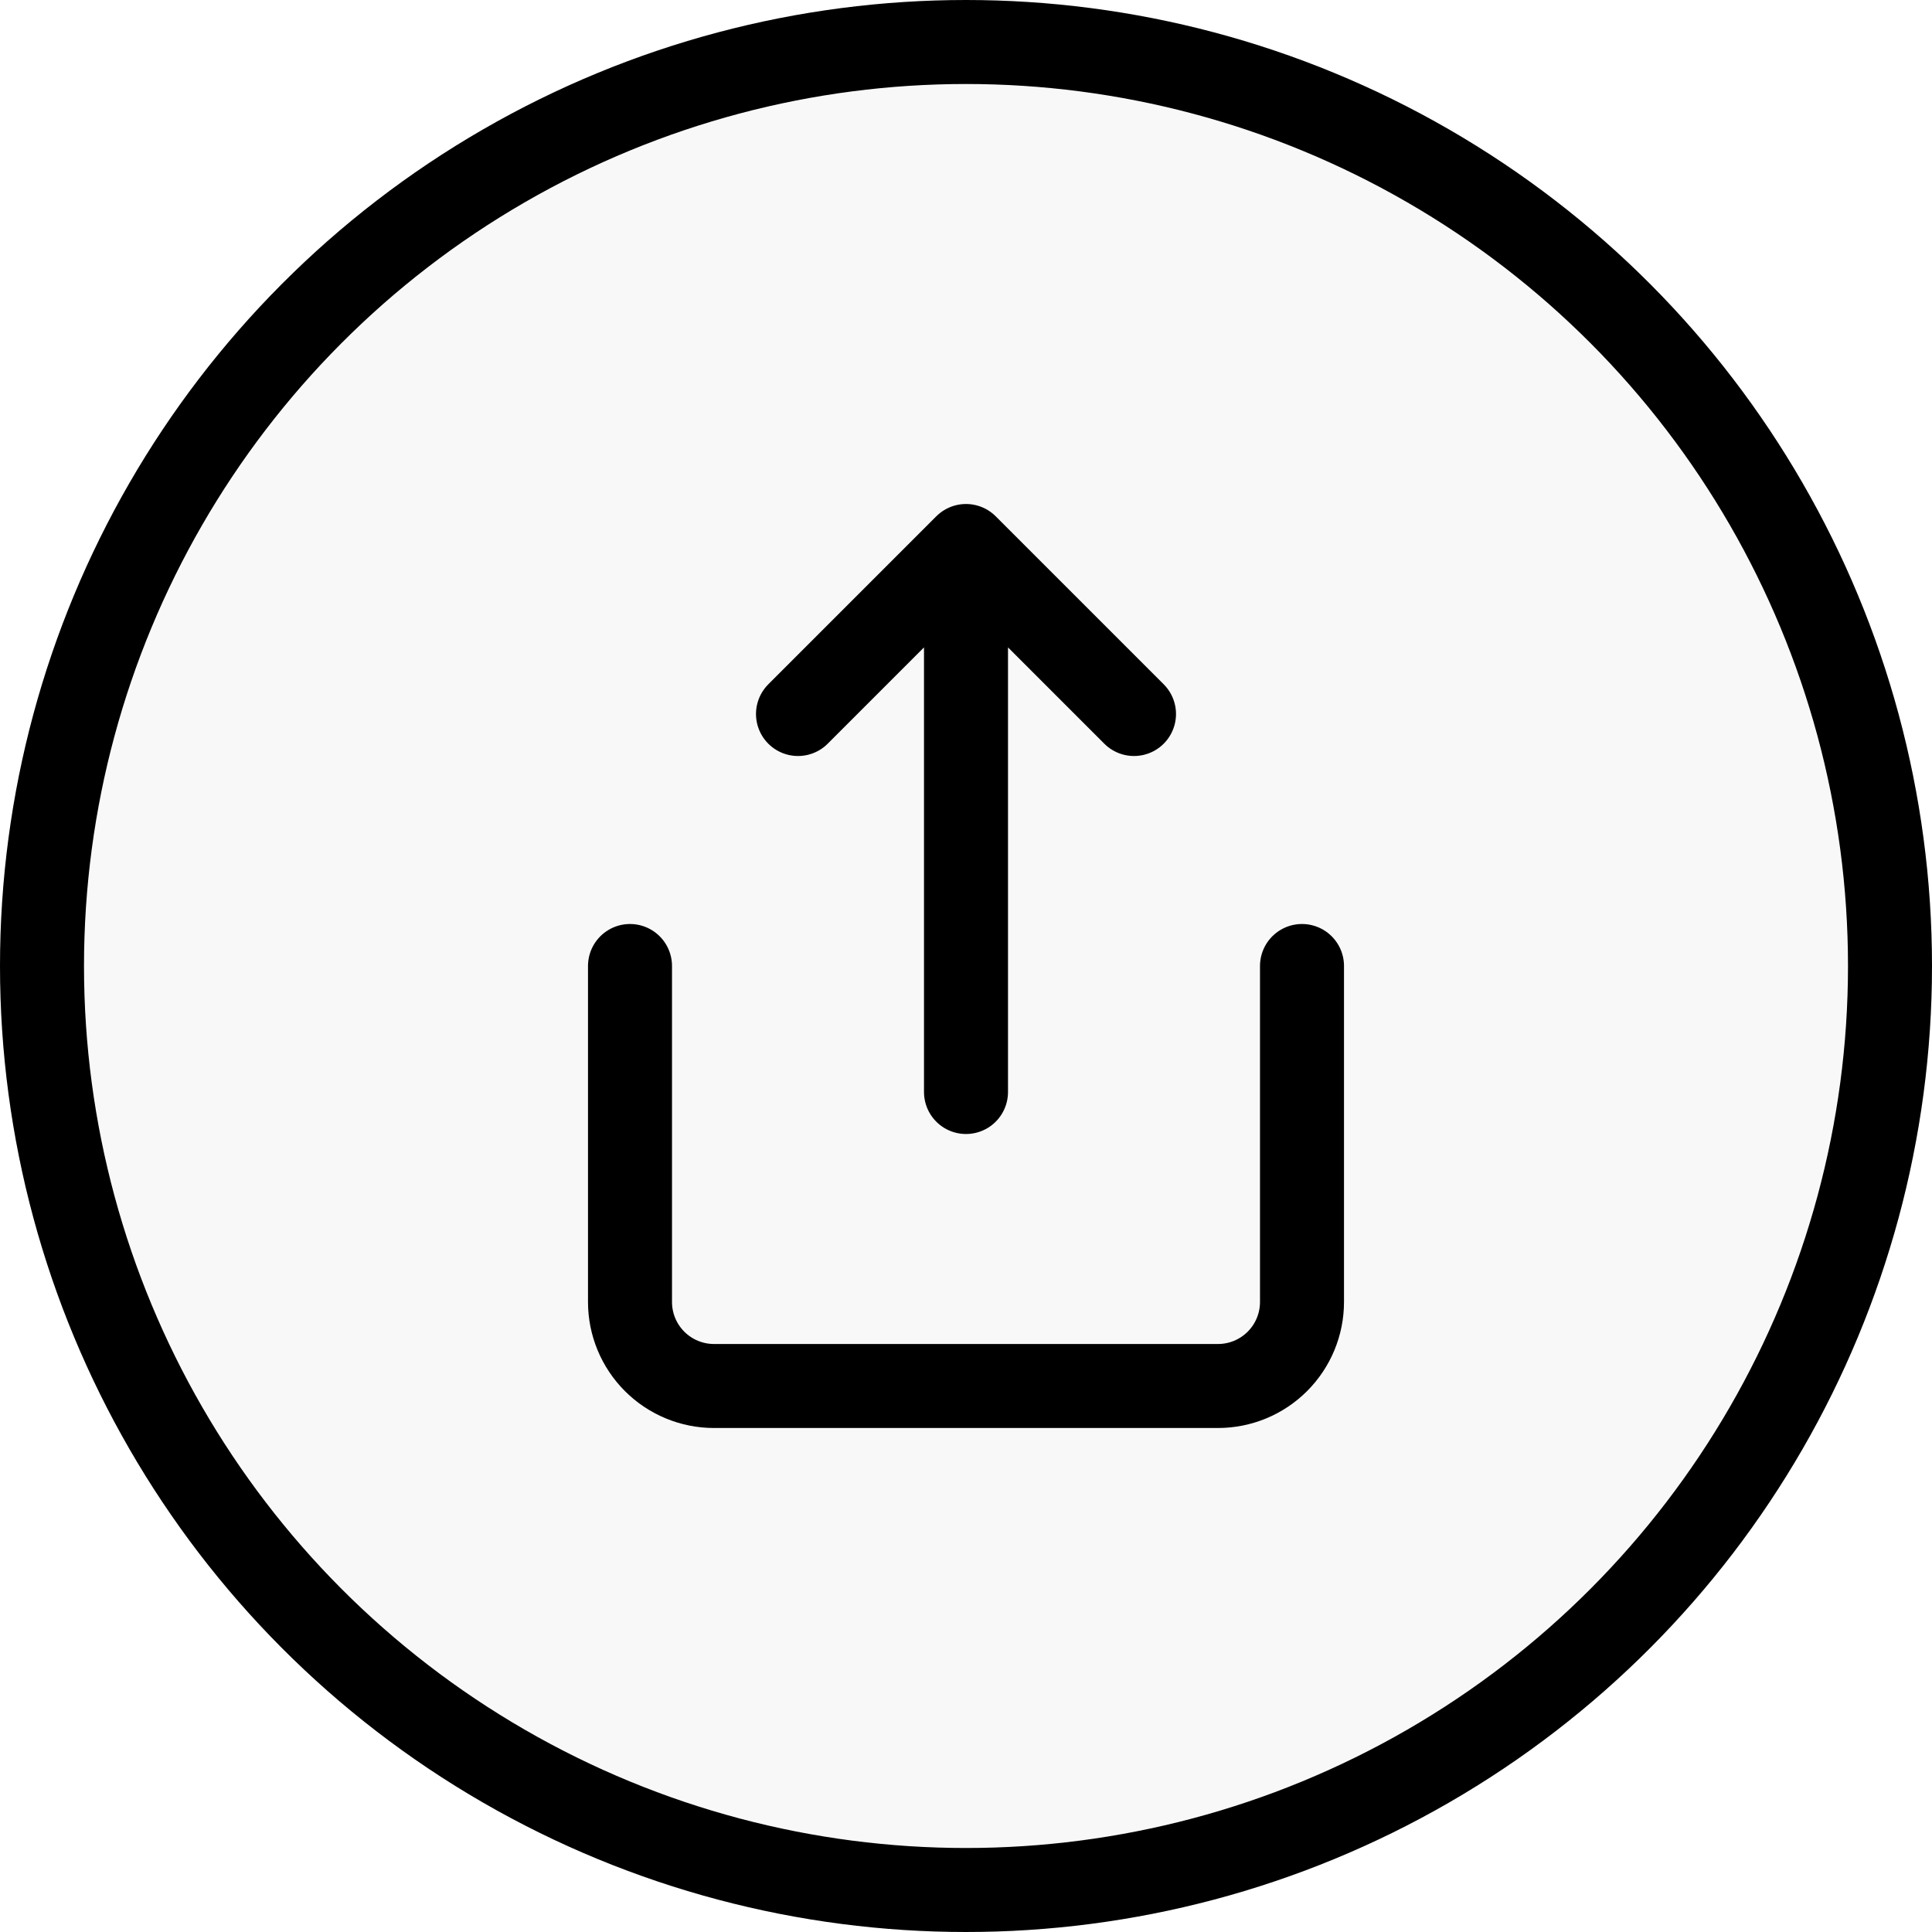 <svg width="46" height="46" viewBox="0 0 46 46" fill="none" xmlns="http://www.w3.org/2000/svg">
<g filter="url(#filter0_b_998_21654)">
<circle cx="23" cy="23" r="23" fill="#DDDDDD" fill-opacity="0.2"/>
<circle cx="23" cy="23" r="22" stroke="black" stroke-width="2"/>
</g>
<path d="M15 23V31C15 31.53 15.211 32.039 15.586 32.414C15.961 32.789 16.47 33 17 33H29C29.53 33 30.039 32.789 30.414 32.414C30.789 32.039 31 31.53 31 31V23M27 17L23 13M23 13L19 17M23 13V26" stroke="black" stroke-width="2" stroke-linecap="round" stroke-linejoin="round"/>
<defs>
<filter id="filter0_b_998_21654" x="-3" y="-3" width="52" height="52" filterUnits="userSpaceOnUse" color-interpolation-filters="sRGB">
<feFlood flood-opacity="0" result="BackgroundImageFix"/>
<feGaussianBlur in="BackgroundImageFix" stdDeviation="1.5"/>
<feComposite in2="SourceAlpha" operator="in" result="effect1_backgroundBlur_998_21654"/>
<feBlend mode="normal" in="SourceGraphic" in2="effect1_backgroundBlur_998_21654" result="shape"/>
</filter>
</defs>
</svg>

